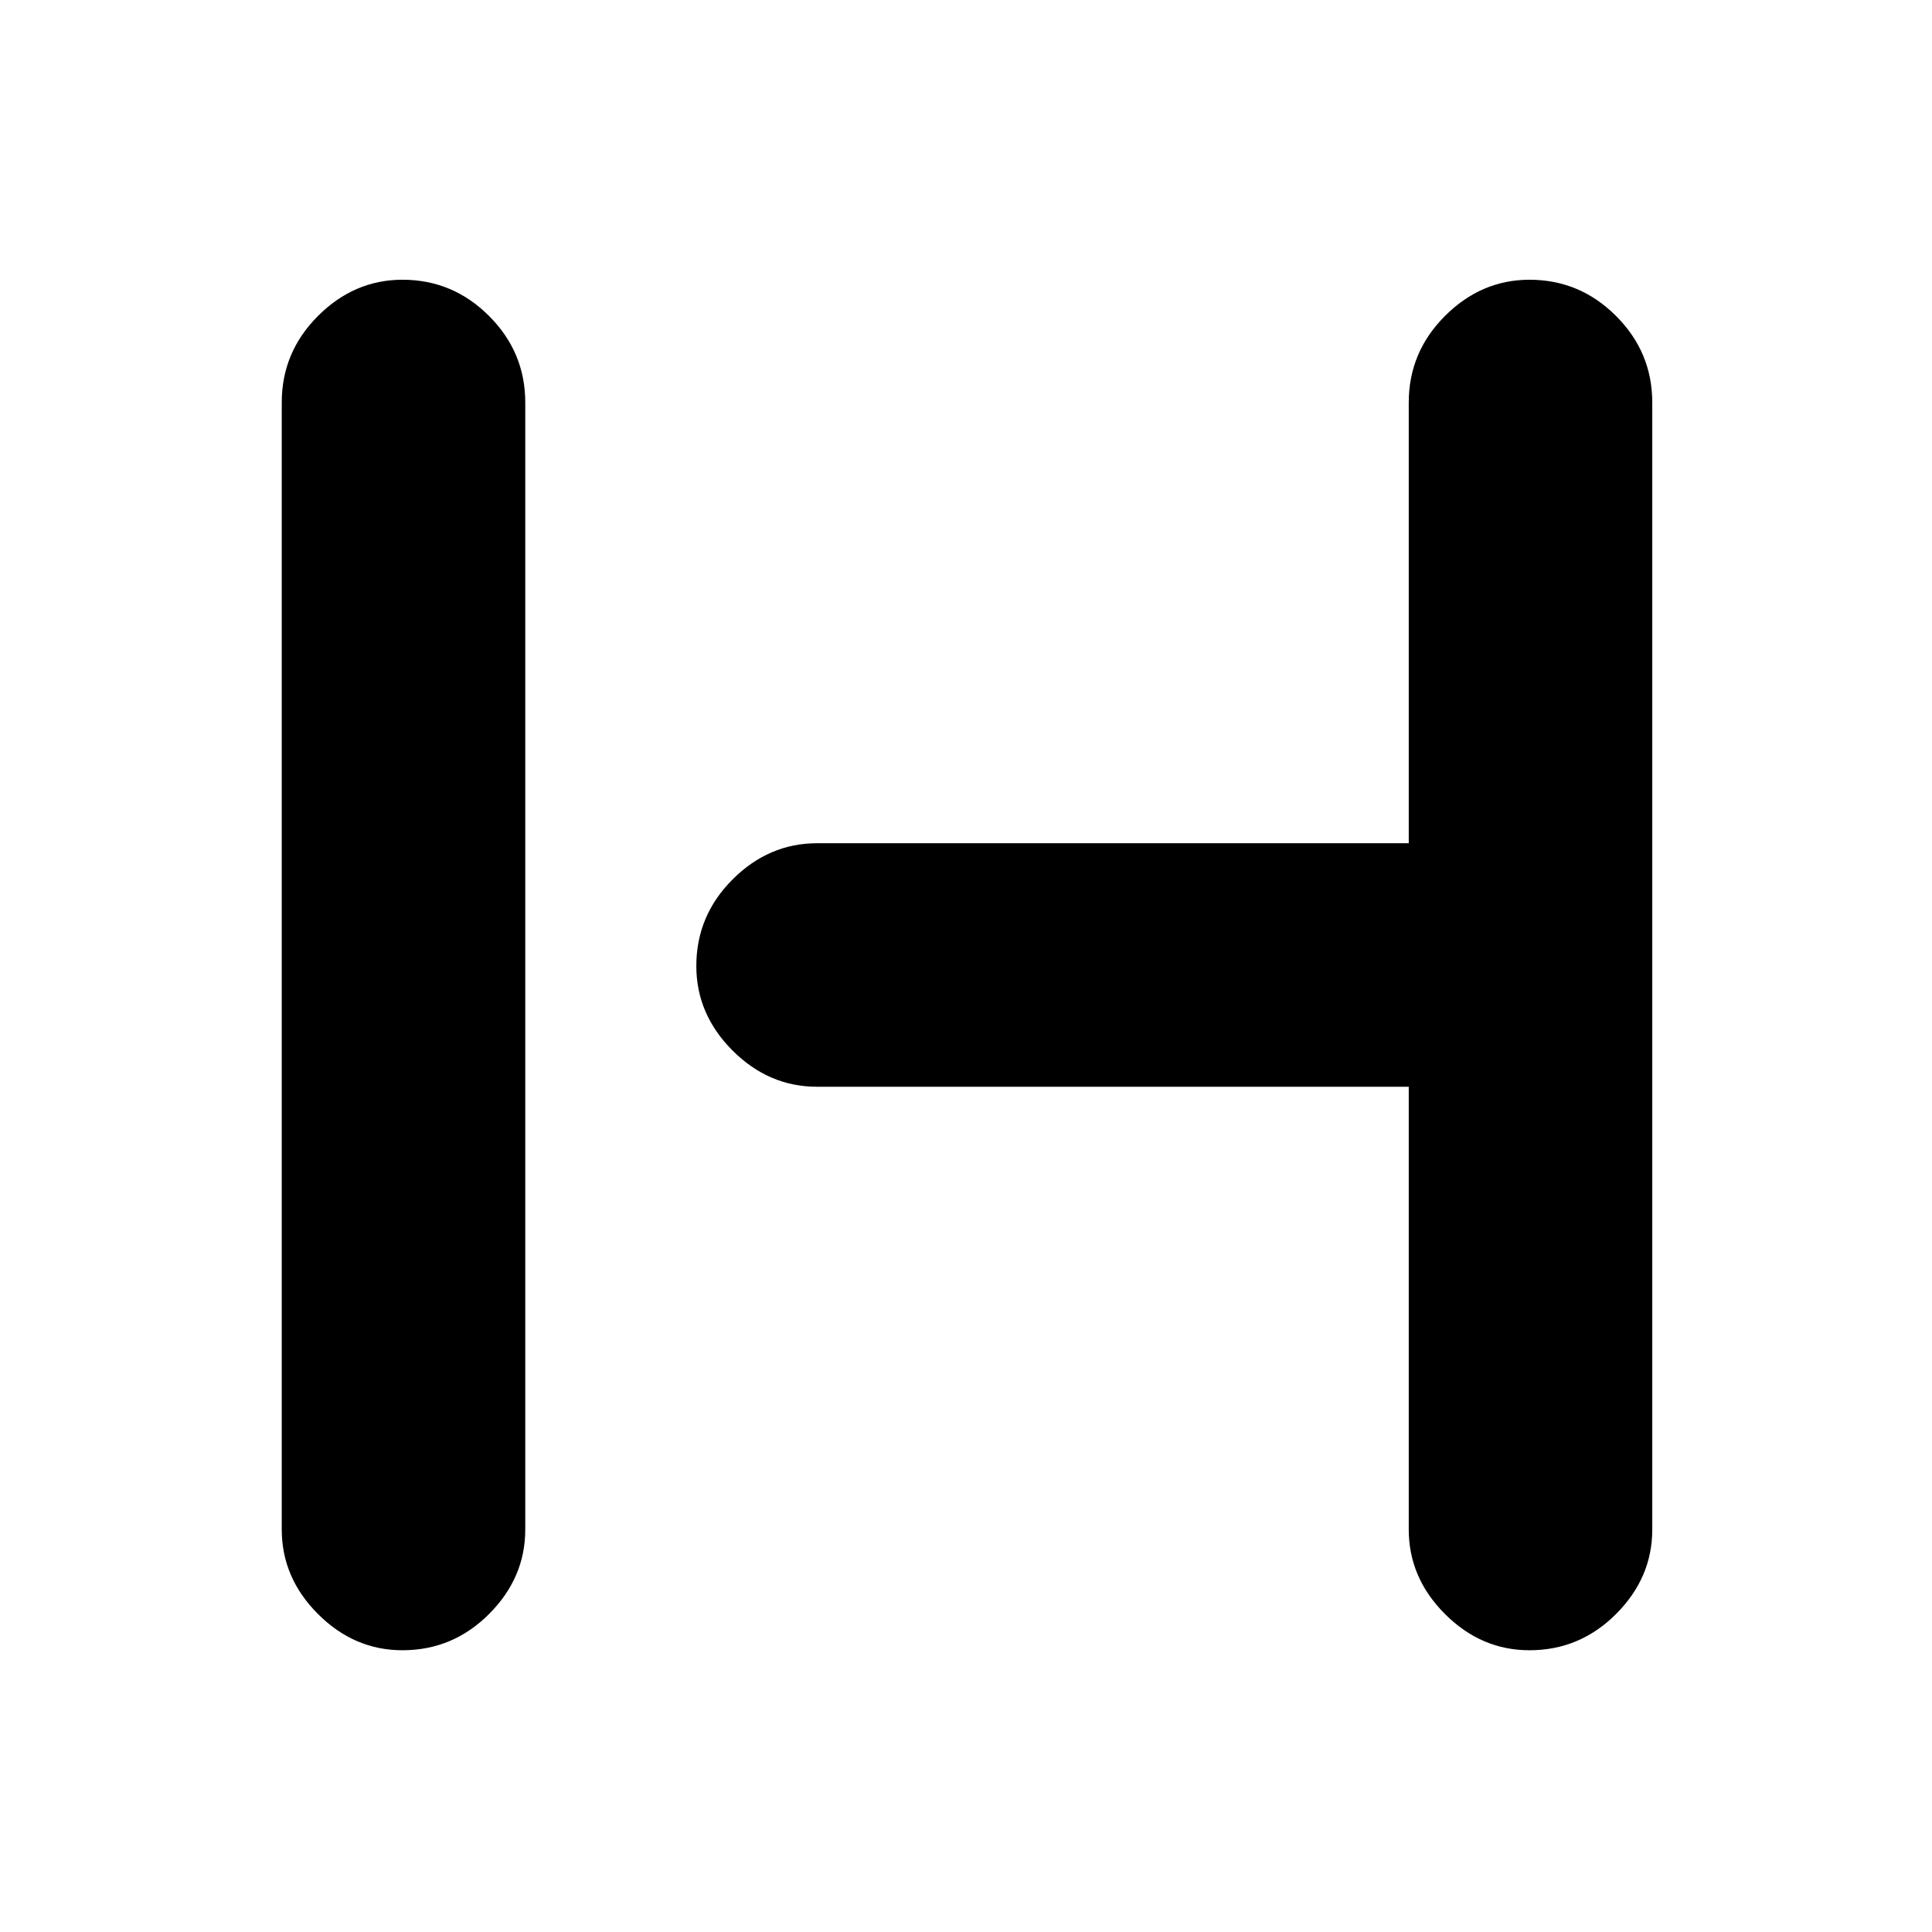 <svg xmlns="http://www.w3.org/2000/svg" height="24" width="24"><path d="M5 20.5q-.6 0-1.05-.45Q3.5 19.6 3.5 19V5q0-.625.45-1.075.45-.45 1.05-.45.625 0 1.075.45.45.45.45 1.075v14q0 .6-.45 1.05-.45.45-1.075.45Zm14 0q-.6 0-1.05-.45-.45-.45-.45-1.05v-5.5h-7.35q-.6 0-1.05-.45-.45-.45-.45-1.05 0-.625.45-1.075.45-.45 1.05-.45h7.35V5q0-.625.45-1.075.45-.45 1.05-.45.625 0 1.075.45.45.45.45 1.075v14q0 .6-.45 1.05-.45.45-1.075.45Z"/></svg>
